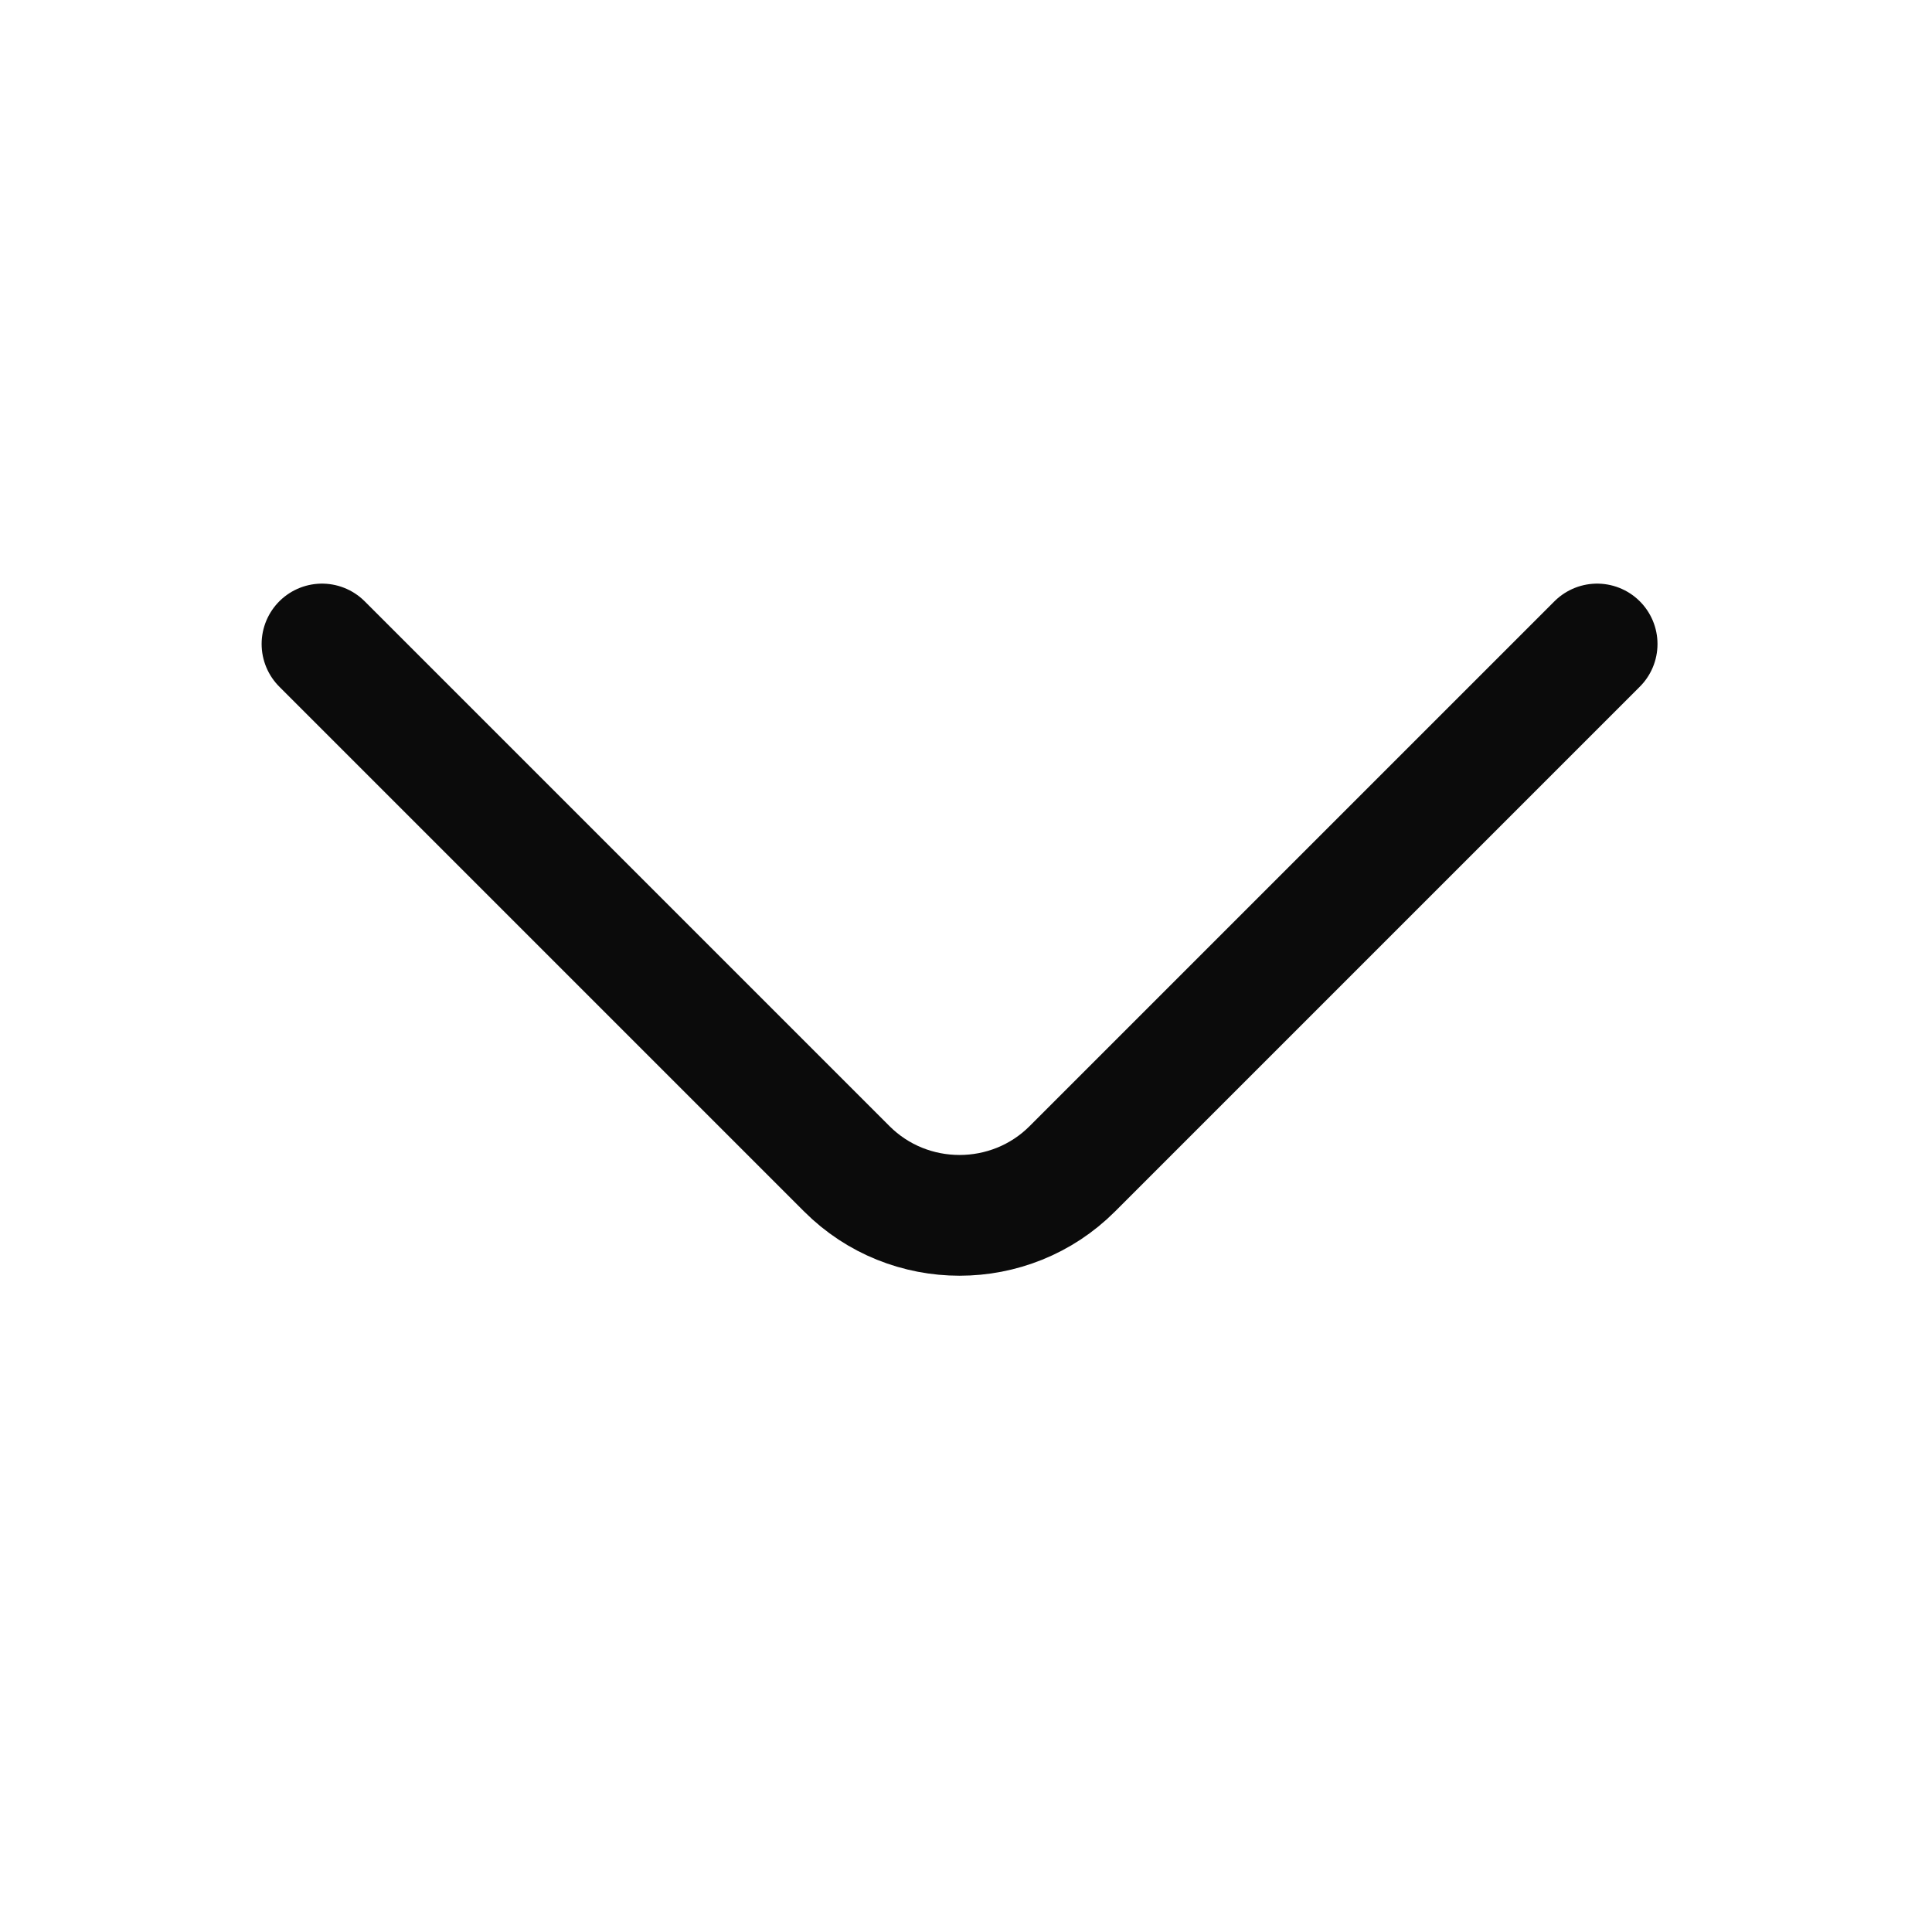 <svg width="24" height="24" viewBox="0 0 24 24" fill="none" xmlns="http://www.w3.org/2000/svg">
<path d="M19.84 8L13.32 14.52C12.55 15.29 11.29 15.29 10.52 14.52L4 8" stroke="#0B0B0B" stroke-width="1.5" stroke-miterlimit="10" stroke-linecap="round" stroke-linejoin="round"/>
</svg>
